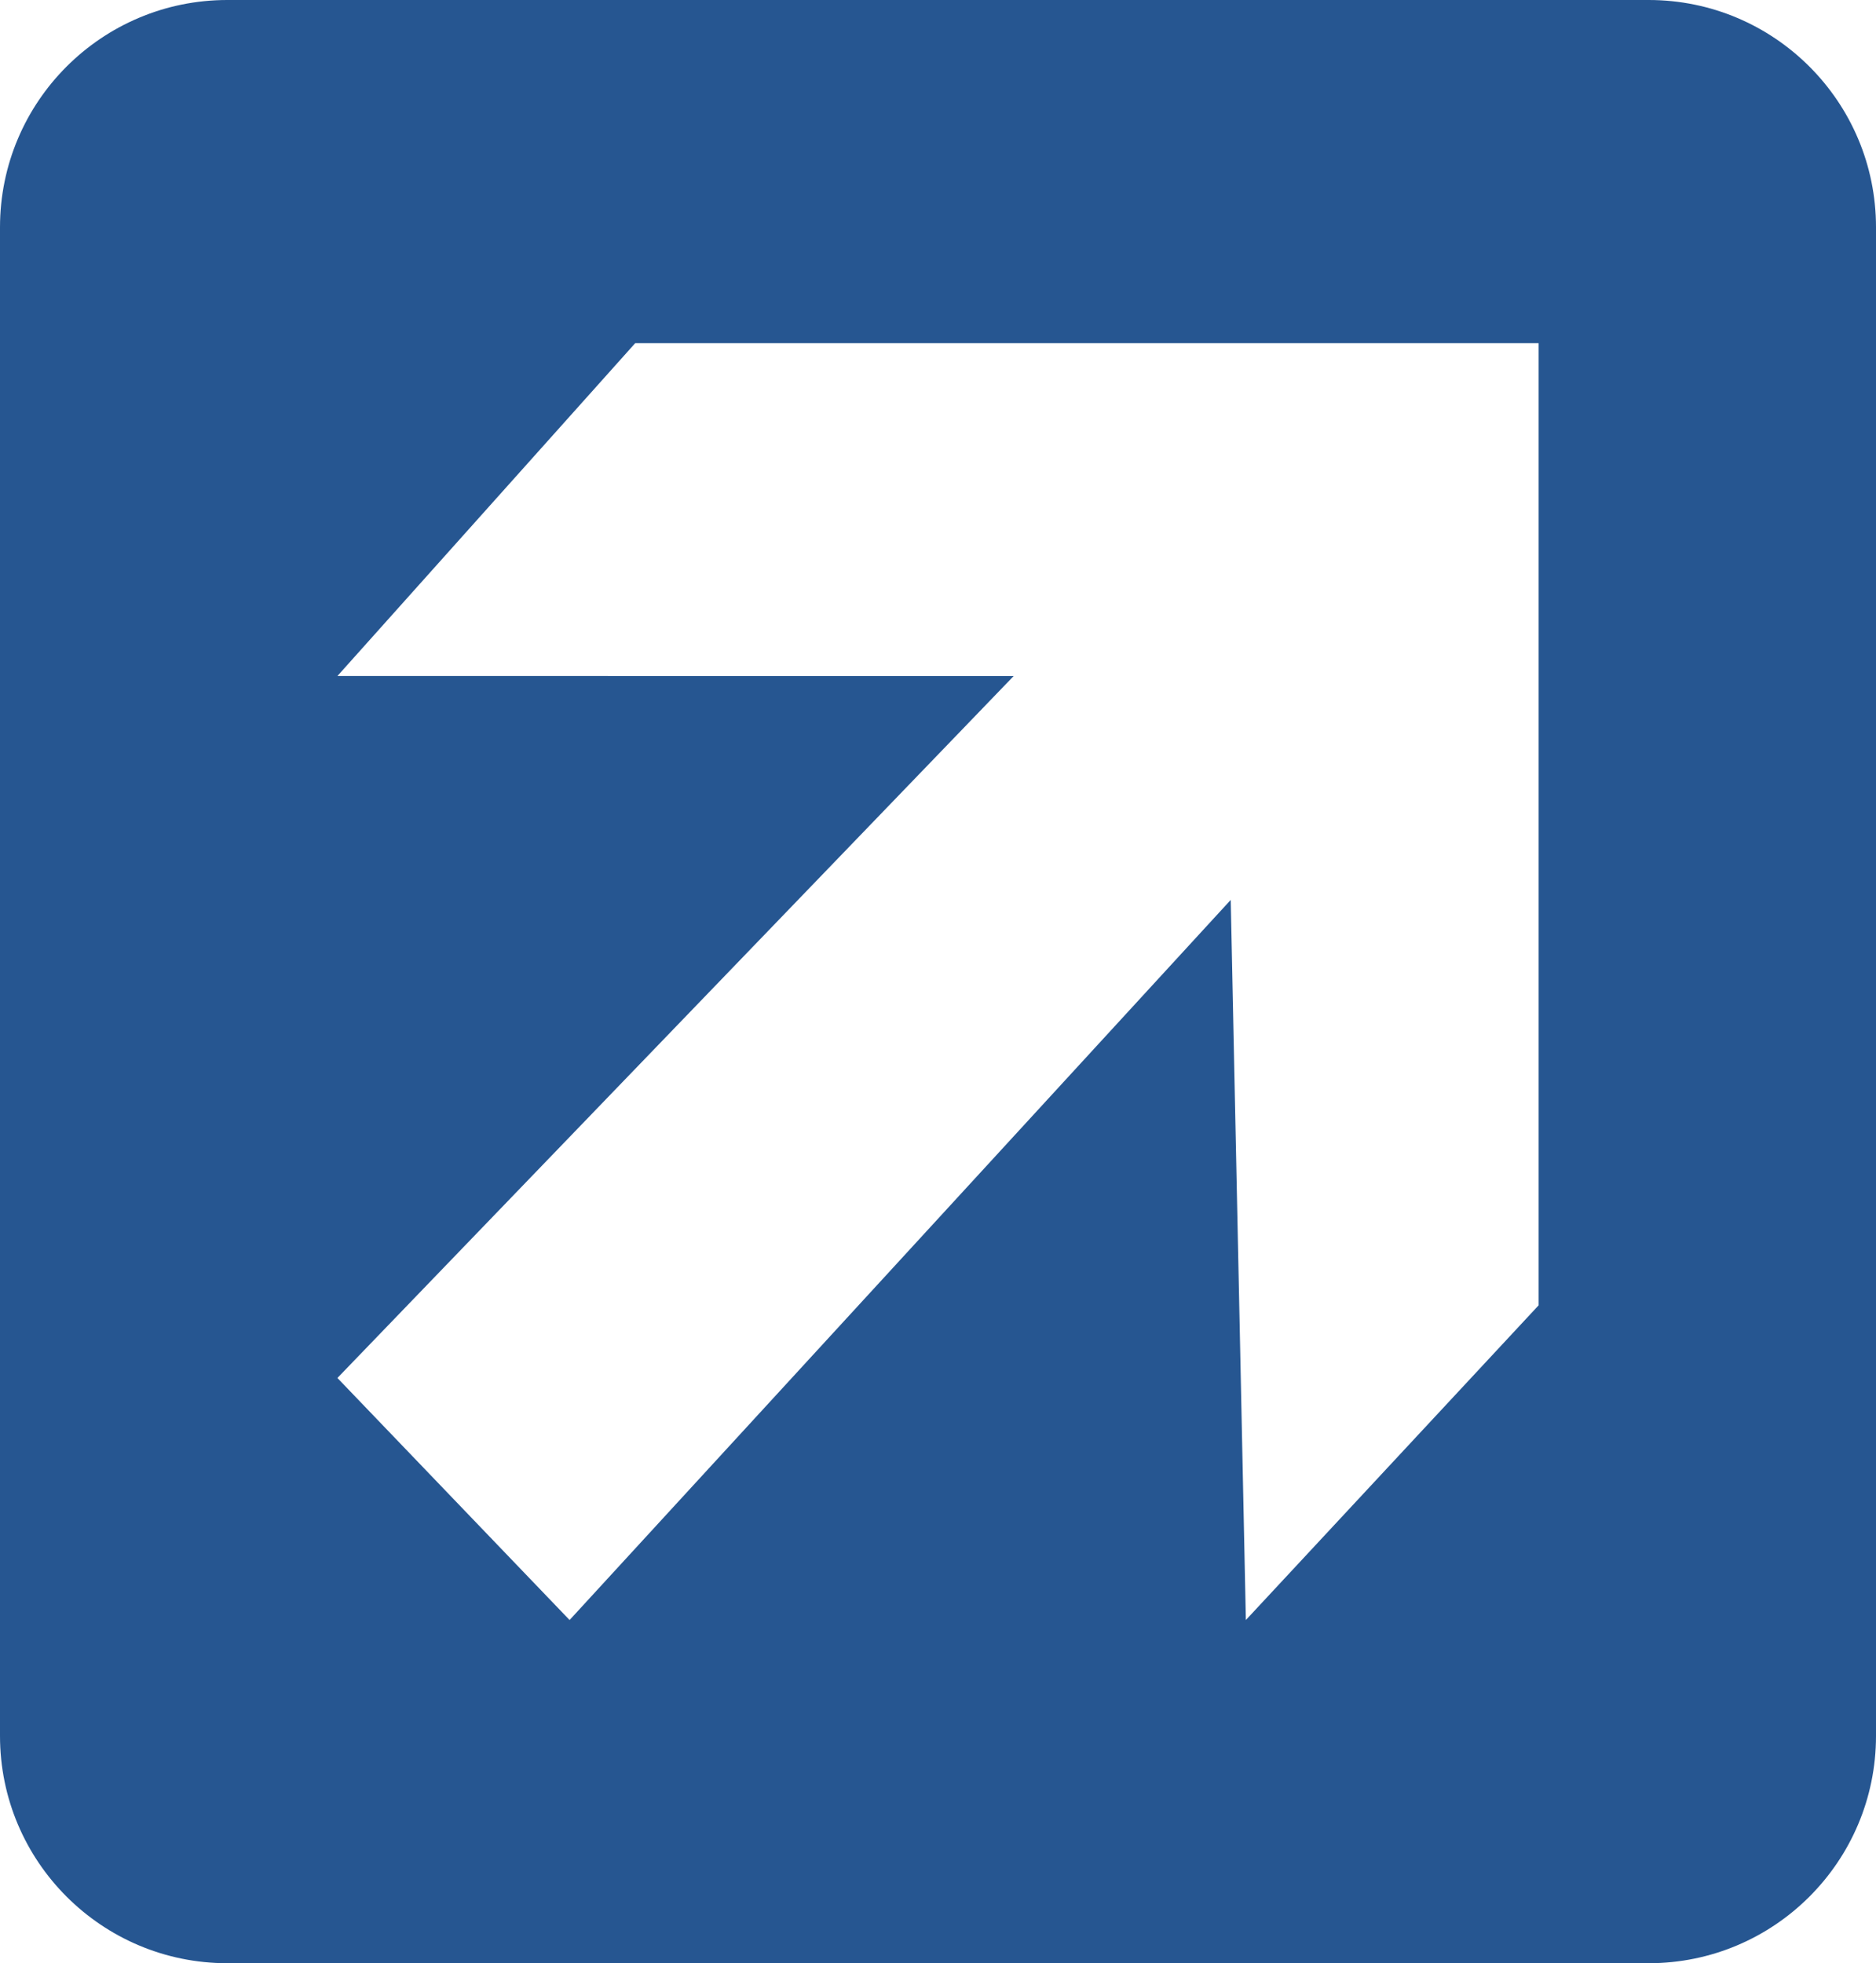 <?xml version="1.0" encoding="utf-8"?>
<!-- Generator: Adobe Illustrator 16.0.0, SVG Export Plug-In . SVG Version: 6.00 Build 0)  -->
<!DOCTYPE svg PUBLIC "-//W3C//DTD SVG 1.1//EN" "http://www.w3.org/Graphics/SVG/1.1/DTD/svg11.dtd">
<svg version="1.1" id="Layer_1" xmlns="http://www.w3.org/2000/svg" xmlns:xlink="http://www.w3.org/1999/xlink" x="0px" y="0px"
	 width="404.826px" height="423.656px" viewBox="0 0 404.826 423.656" enable-background="new 0 0 404.826 423.656"
	 xml:space="preserve">
<g>
	<path fill="#265691" d="M355.773,0H49.053C21.962,0,0,21.96,0,49.053v325.55c0,27.092,21.962,49.054,49.053,49.054h306.721
		c27.088,0,49.053-21.962,49.053-49.054V49.053C404.826,21.96,382.861,0,355.773,0z M332.016,281.691l-63.168,67.905l-3.267-155.4
		l-142.669,155.4l-50.102-52.232l145.938-151.481H72.811l64.259-71.825h194.946V281.691z"/>
</g>
</svg>

